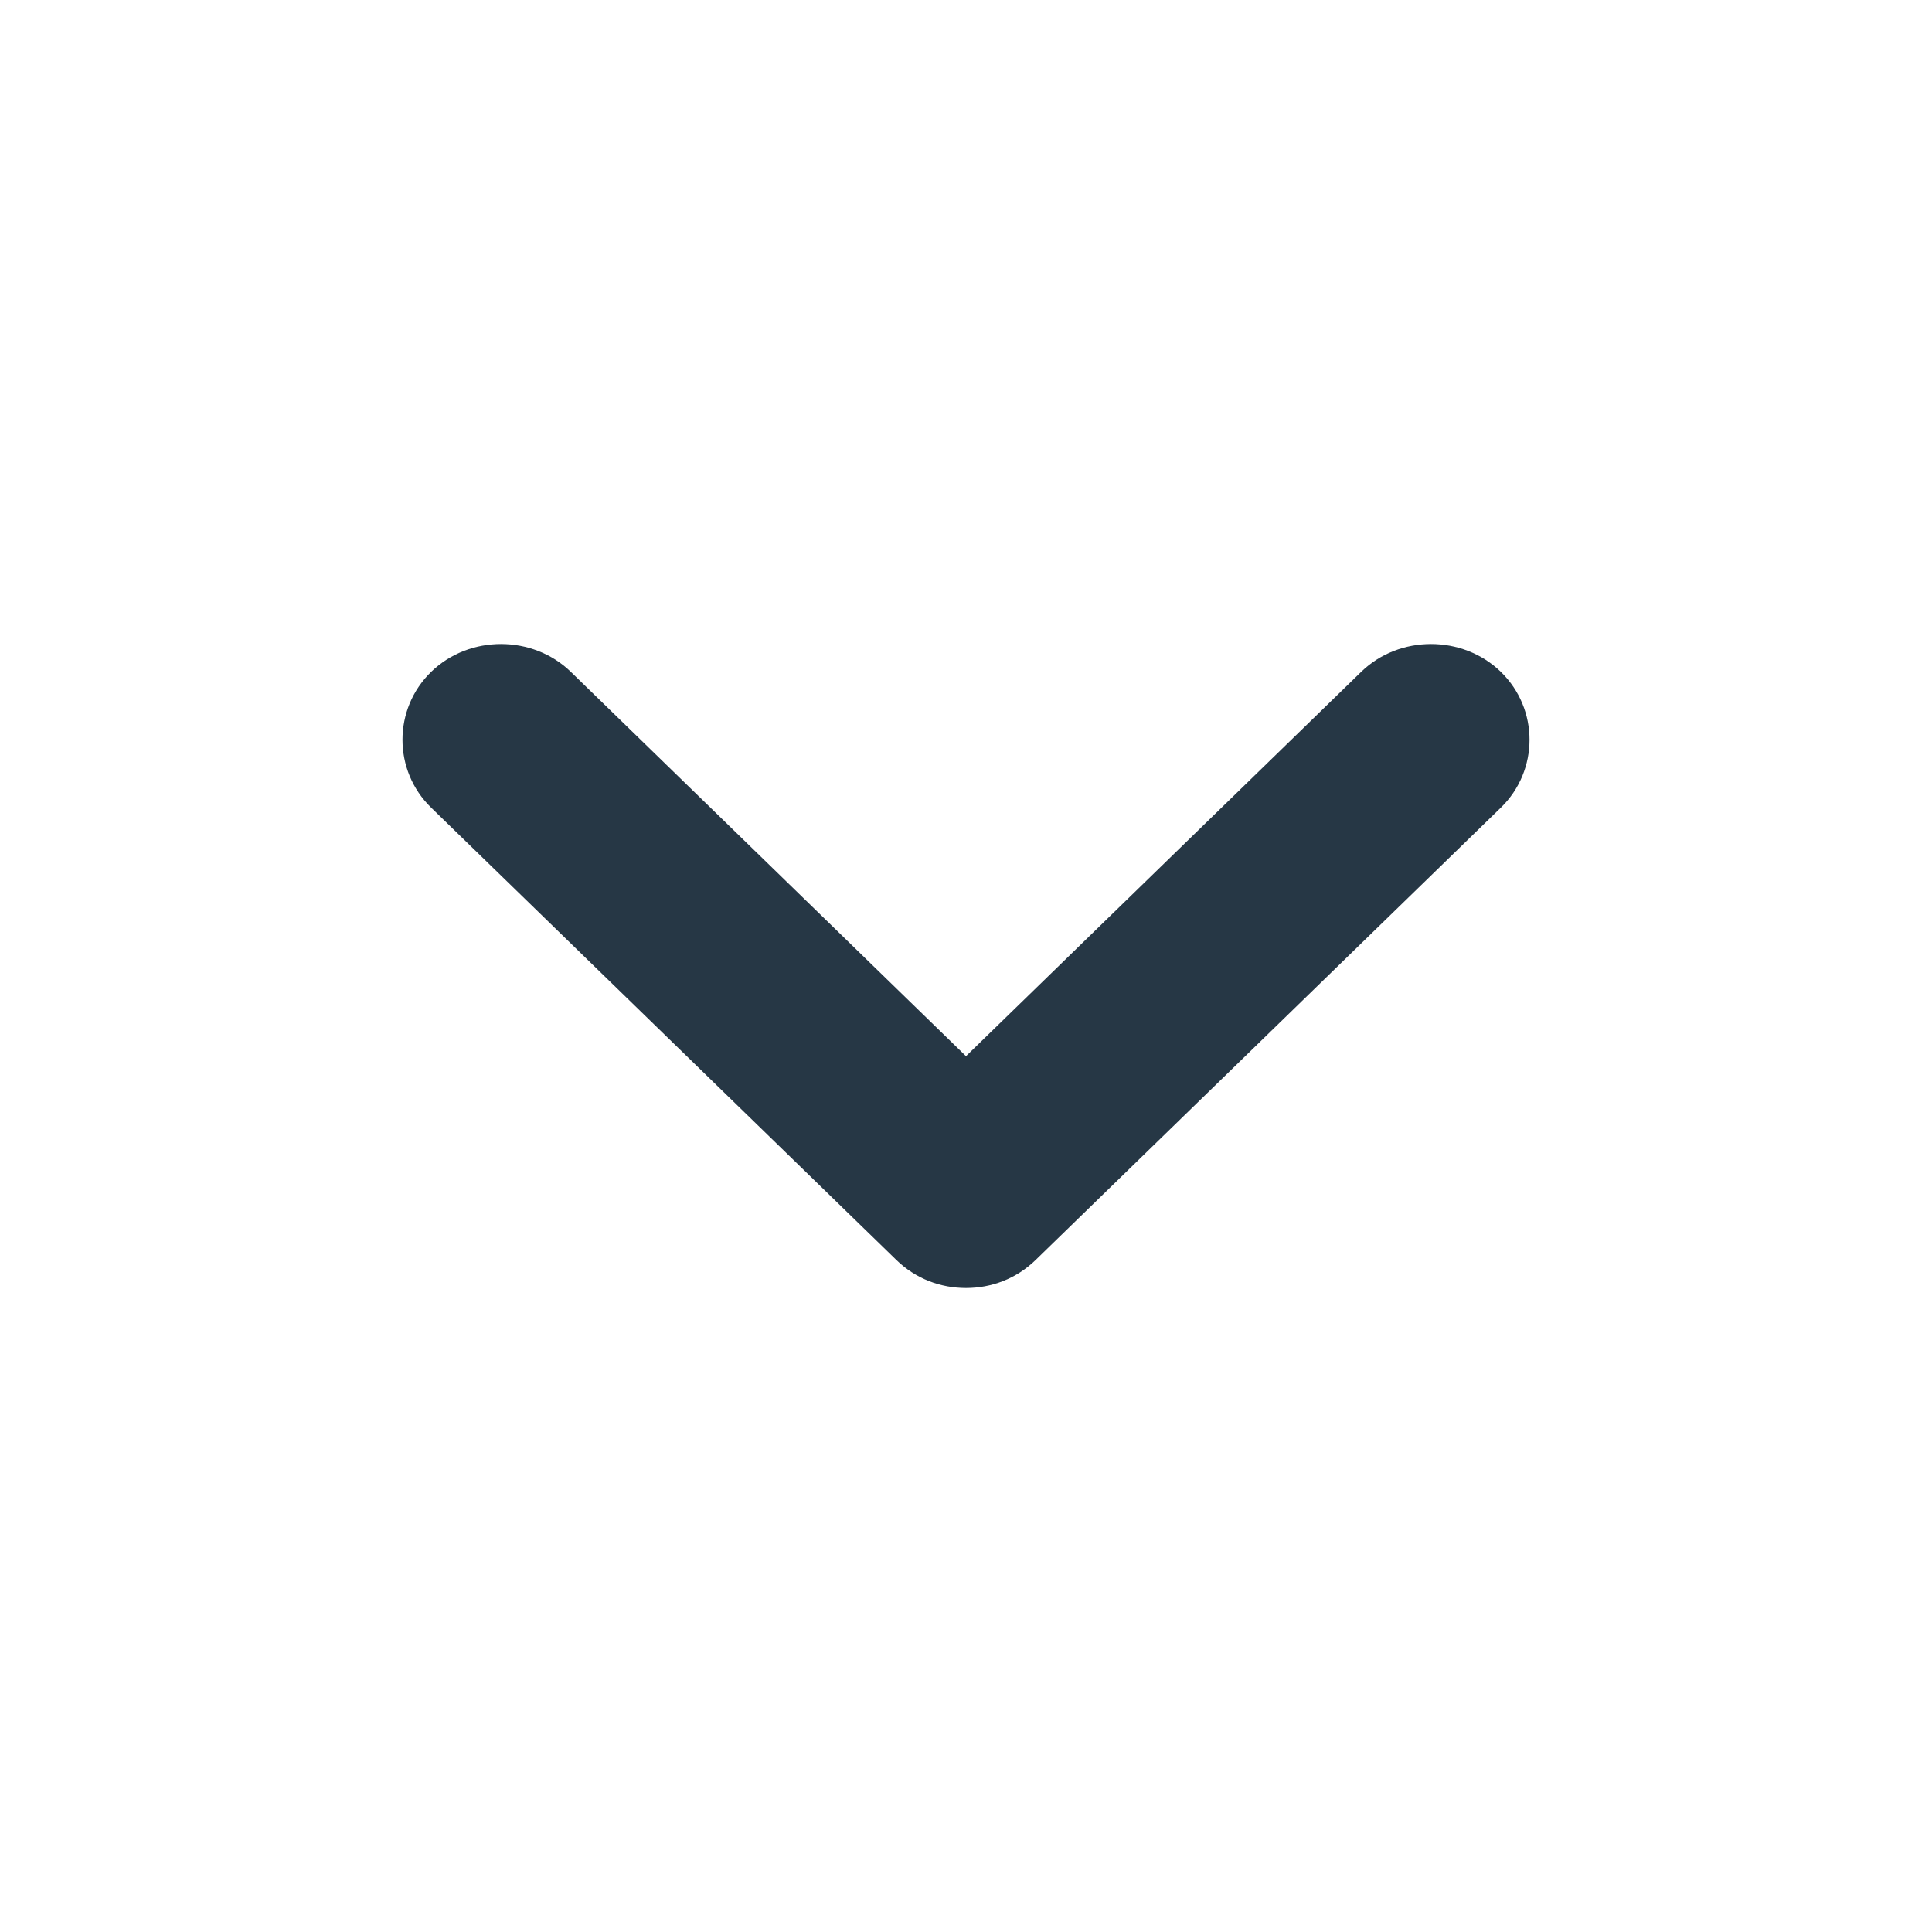 <svg width="24" height="24" viewBox="0 0 24 24" fill="none" xmlns="http://www.w3.org/2000/svg">
<path d="M12 16C11.689 16 11.378 15.889 11.133 15.65L5.356 10.033C4.881 9.571 4.881 8.808 5.356 8.346C5.831 7.885 6.616 7.885 7.091 8.346L12 13.12L16.909 8.346C17.384 7.885 18.169 7.885 18.644 8.346C19.119 8.808 19.119 9.571 18.644 10.033L12.867 15.65C12.622 15.889 12.311 16 12 16Z" fill="#263745"/>
</svg>
